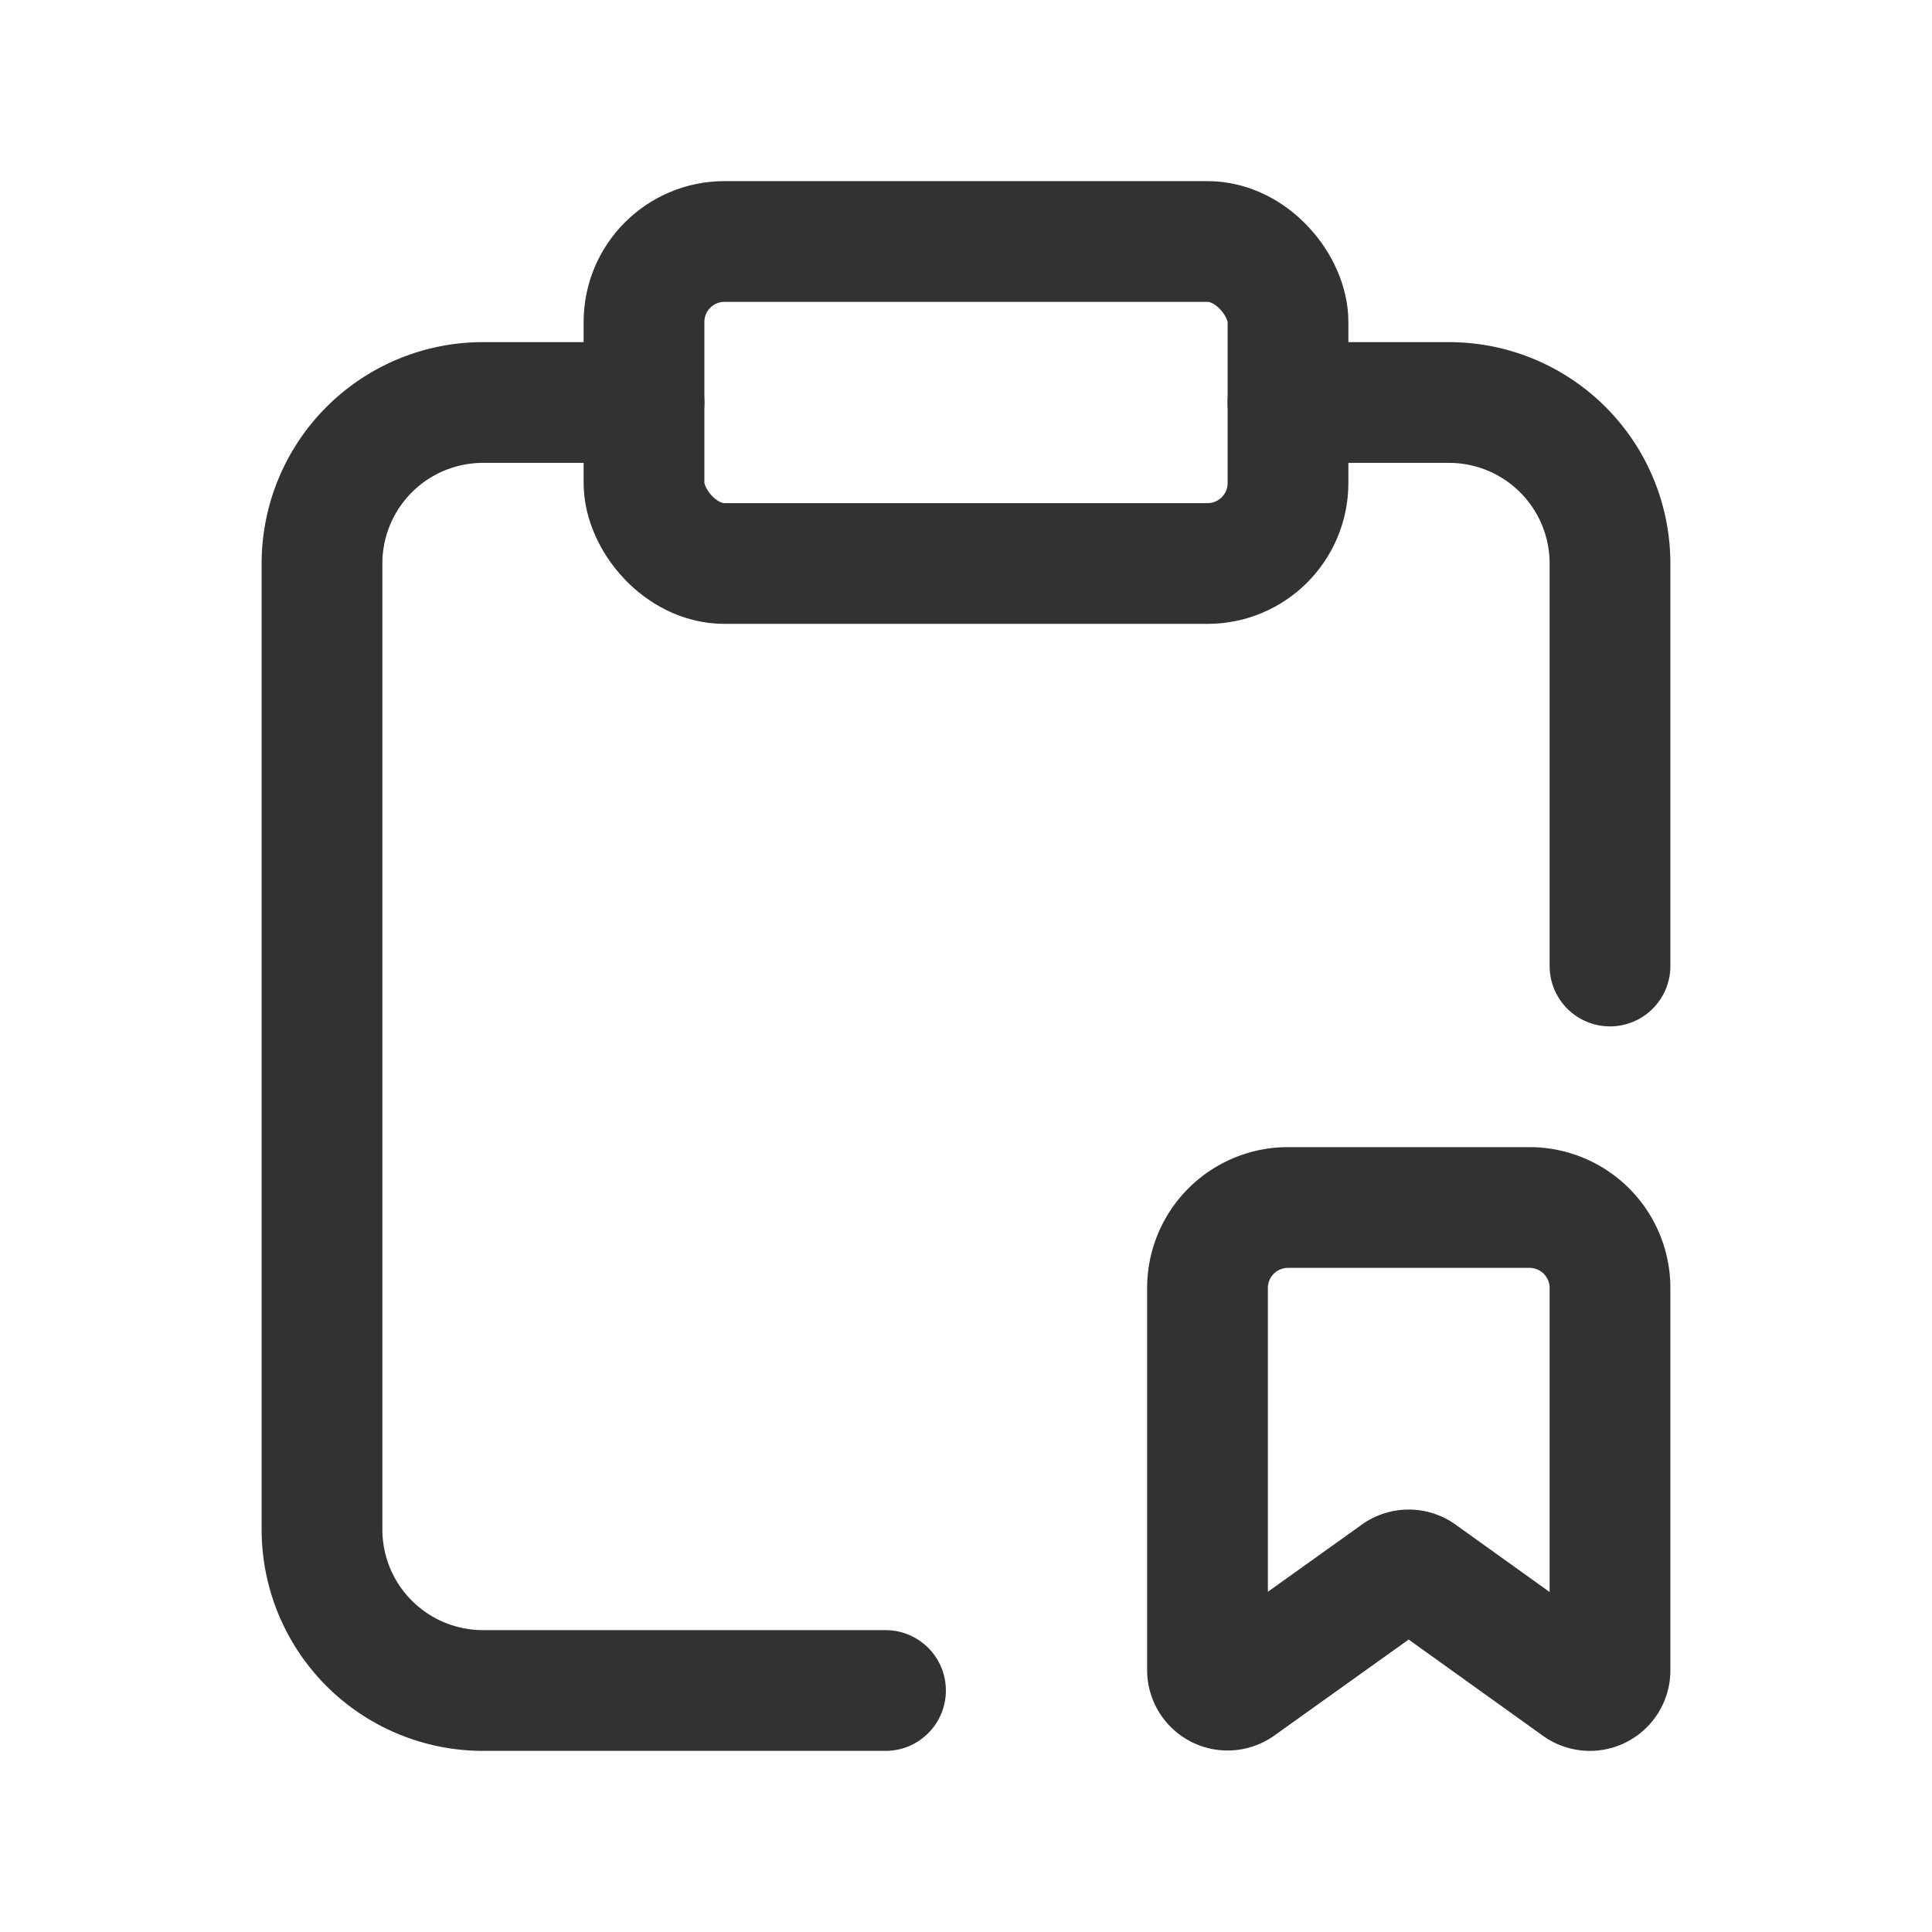 <svg id="Layer_3" data-name="Layer 3" xmlns="http://www.w3.org/2000/svg" viewBox="0 0 24 24"><rect x="8" y="3" width="8" height="4" rx="1" stroke-width="1.5" stroke="#323232" stroke-linecap="round" stroke-linejoin="round" fill="none"/><path d="M11,21H6a2,2,0,0,1-2-2V7A2,2,0,0,1,6,5H8" fill="none" stroke="#323232" stroke-linecap="round" stroke-linejoin="round" stroke-width="1.5"/><path d="M16,5h2a2,2,0,0,1,2,2v5" fill="none" stroke="#323232" stroke-linecap="round" stroke-linejoin="round" stroke-width="1.5"/><path d="M19.604,20.953l-1.959-1.404a.25.25,0,0,0-.291-0l-1.959,1.4A.25.25,0,0,1,15,20.745V16a1,1,0,0,1,1-1h3a1,1,0,0,1,1,1v4.75A.25.25,0,0,1,19.604,20.953Z" fill="none" stroke="#323232" stroke-linecap="round" stroke-linejoin="round" stroke-width="1.5"/><rect y="-0" width="24" height="24" fill="none"/></svg>